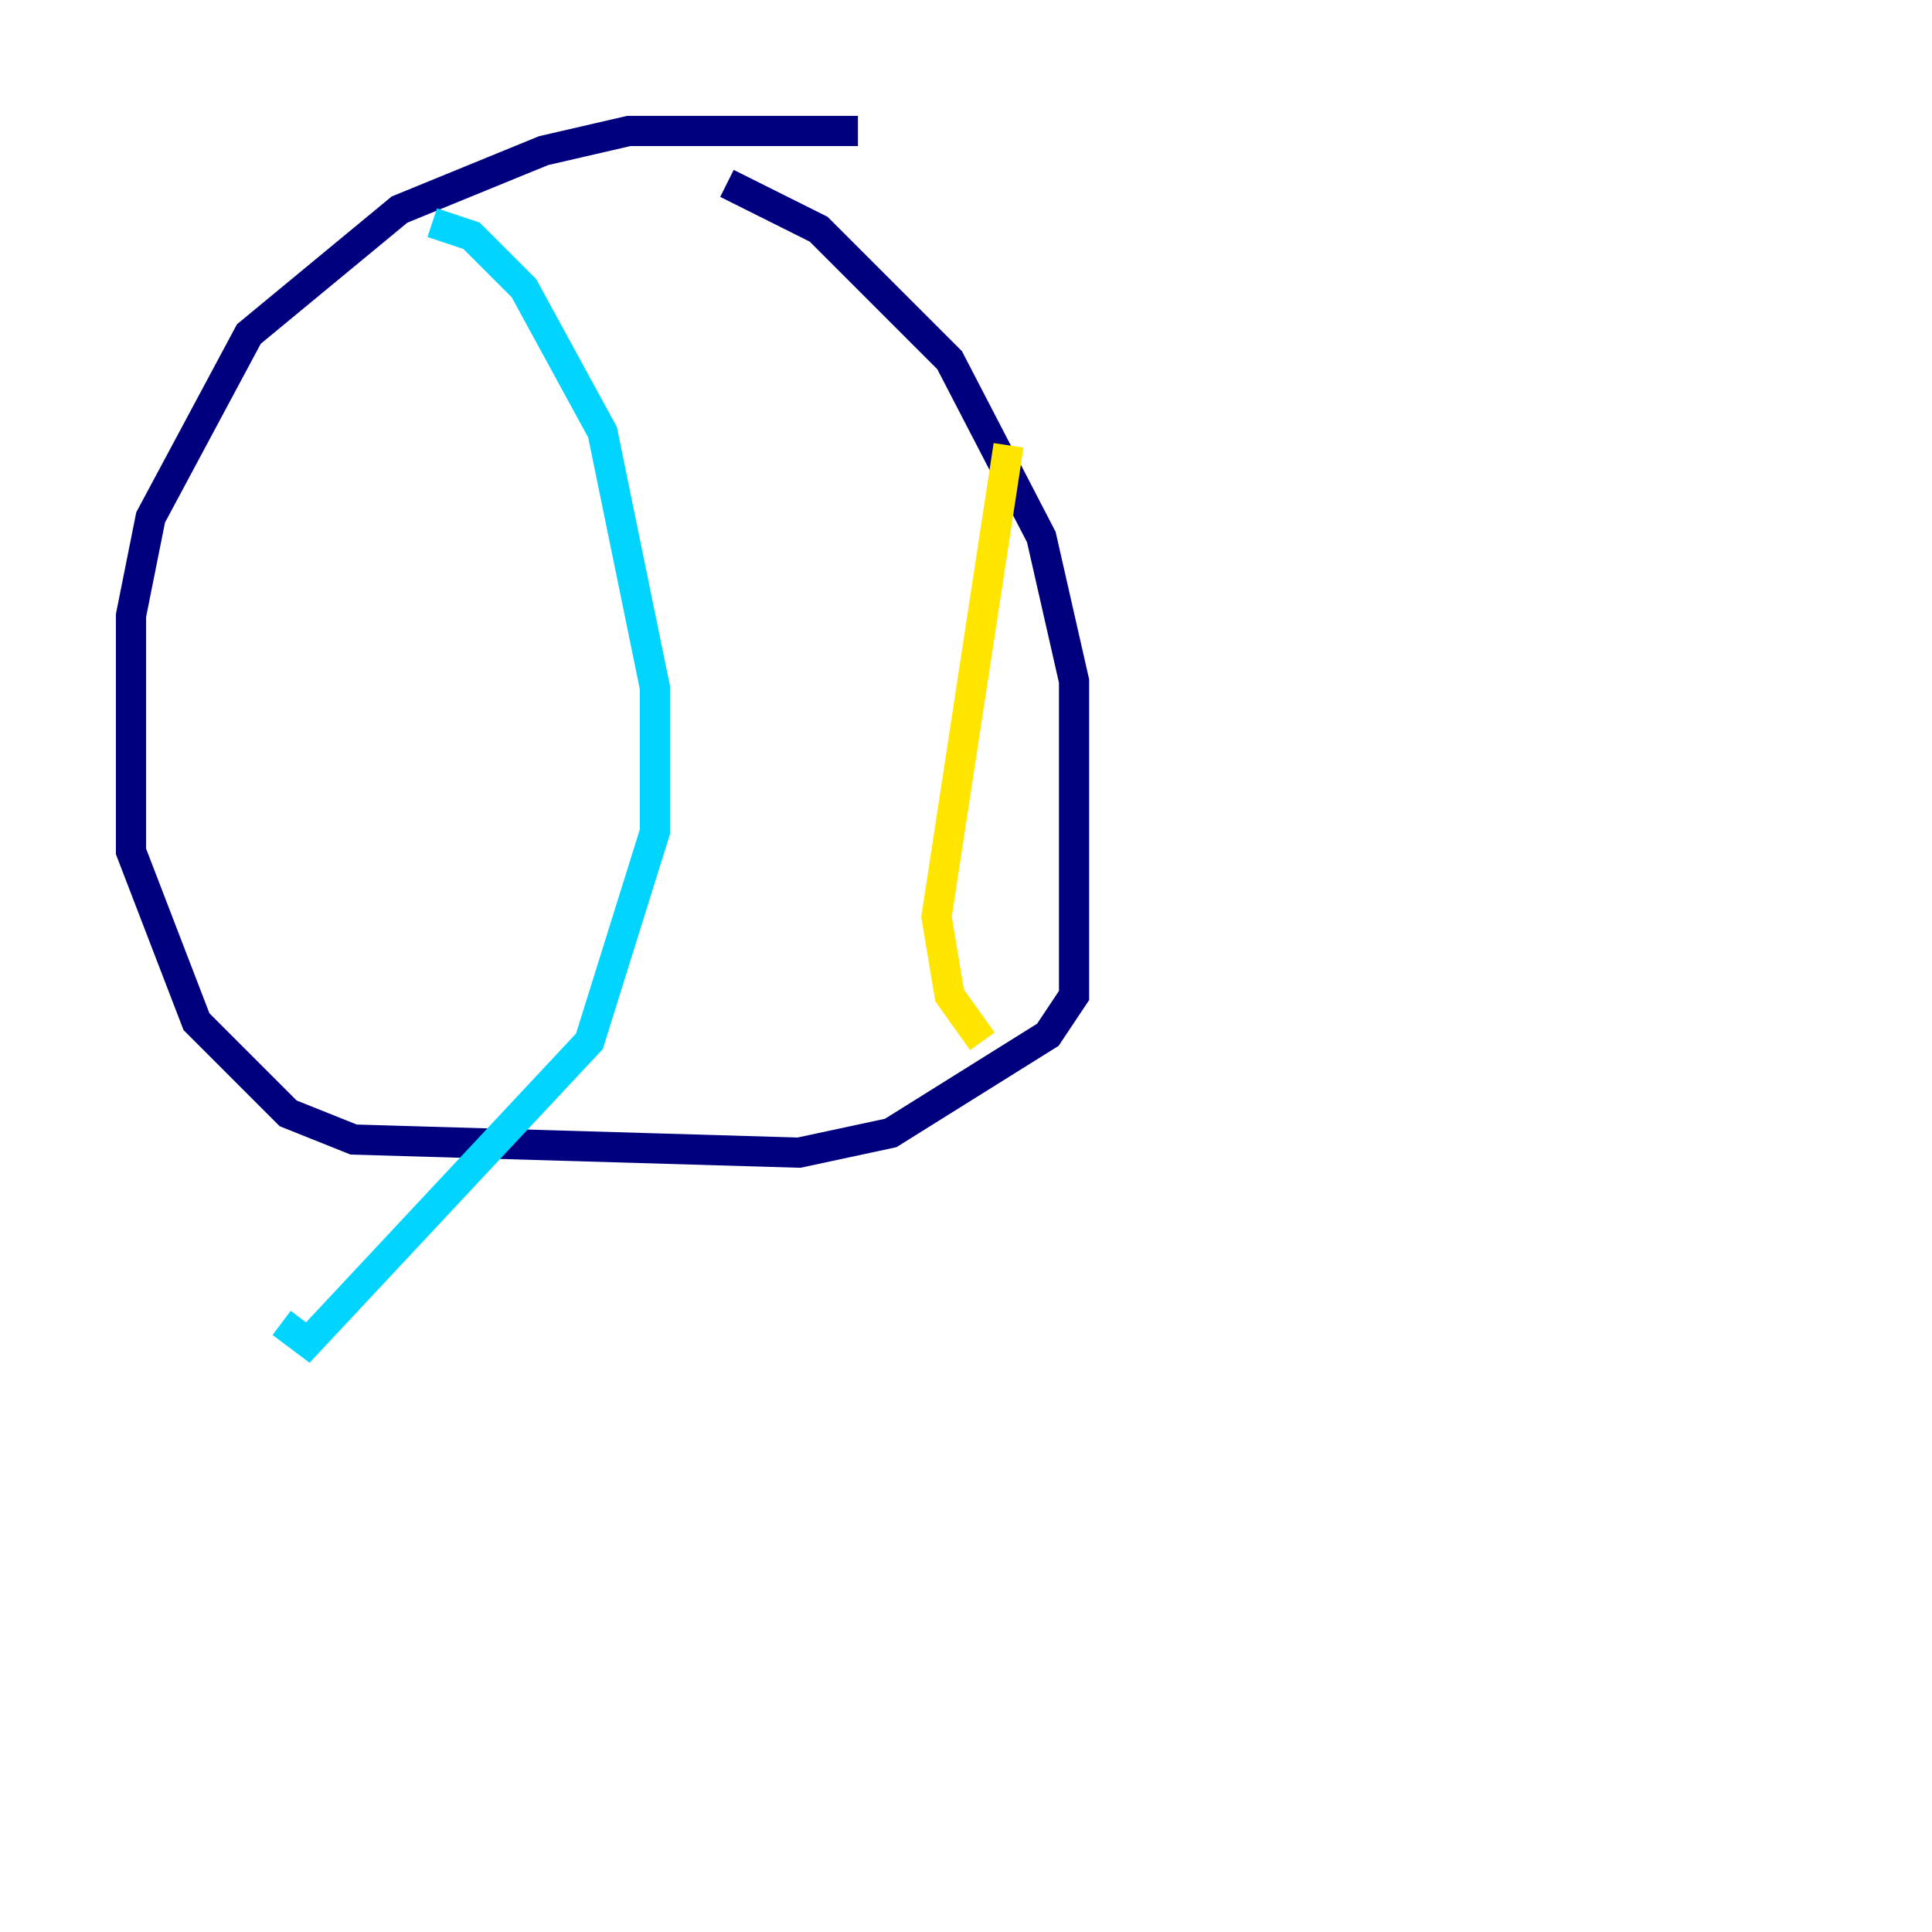 <?xml version="1.0" encoding="utf-8" ?>
<svg baseProfile="tiny" height="128" version="1.2" viewBox="0,0,128,128" width="128" xmlns="http://www.w3.org/2000/svg" xmlns:ev="http://www.w3.org/2001/xml-events" xmlns:xlink="http://www.w3.org/1999/xlink"><defs /><polyline fill="none" points="56.841,8.678 41.654,8.678 36.014,9.98 26.468,13.885 16.488,22.129 9.98,34.278 8.678,40.786 8.678,56.407 13.017,67.688 19.091,73.763 23.43,75.498 52.936,76.366 59.01,75.064 69.424,68.556 71.159,65.953 71.159,45.125 68.99,35.58 62.915,23.864 54.237,15.186 48.163,12.149" stroke="#00007f" stroke-width="2" /><polyline fill="none" points="28.637,14.752 31.241,15.62 34.712,19.091 39.919,28.637 43.39,45.559 43.39,55.105 39.051,68.99 20.393,88.949 18.658,87.647" stroke="#00d4ff" stroke-width="2" /><polyline fill="none" points="66.82,29.505 62.047,60.746 62.915,65.953 65.085,68.99" stroke="#ffe500" stroke-width="2" /><polyline fill="none" points="34.278,119.322 34.278,119.322" stroke="#7f0000" stroke-width="2" /></svg>